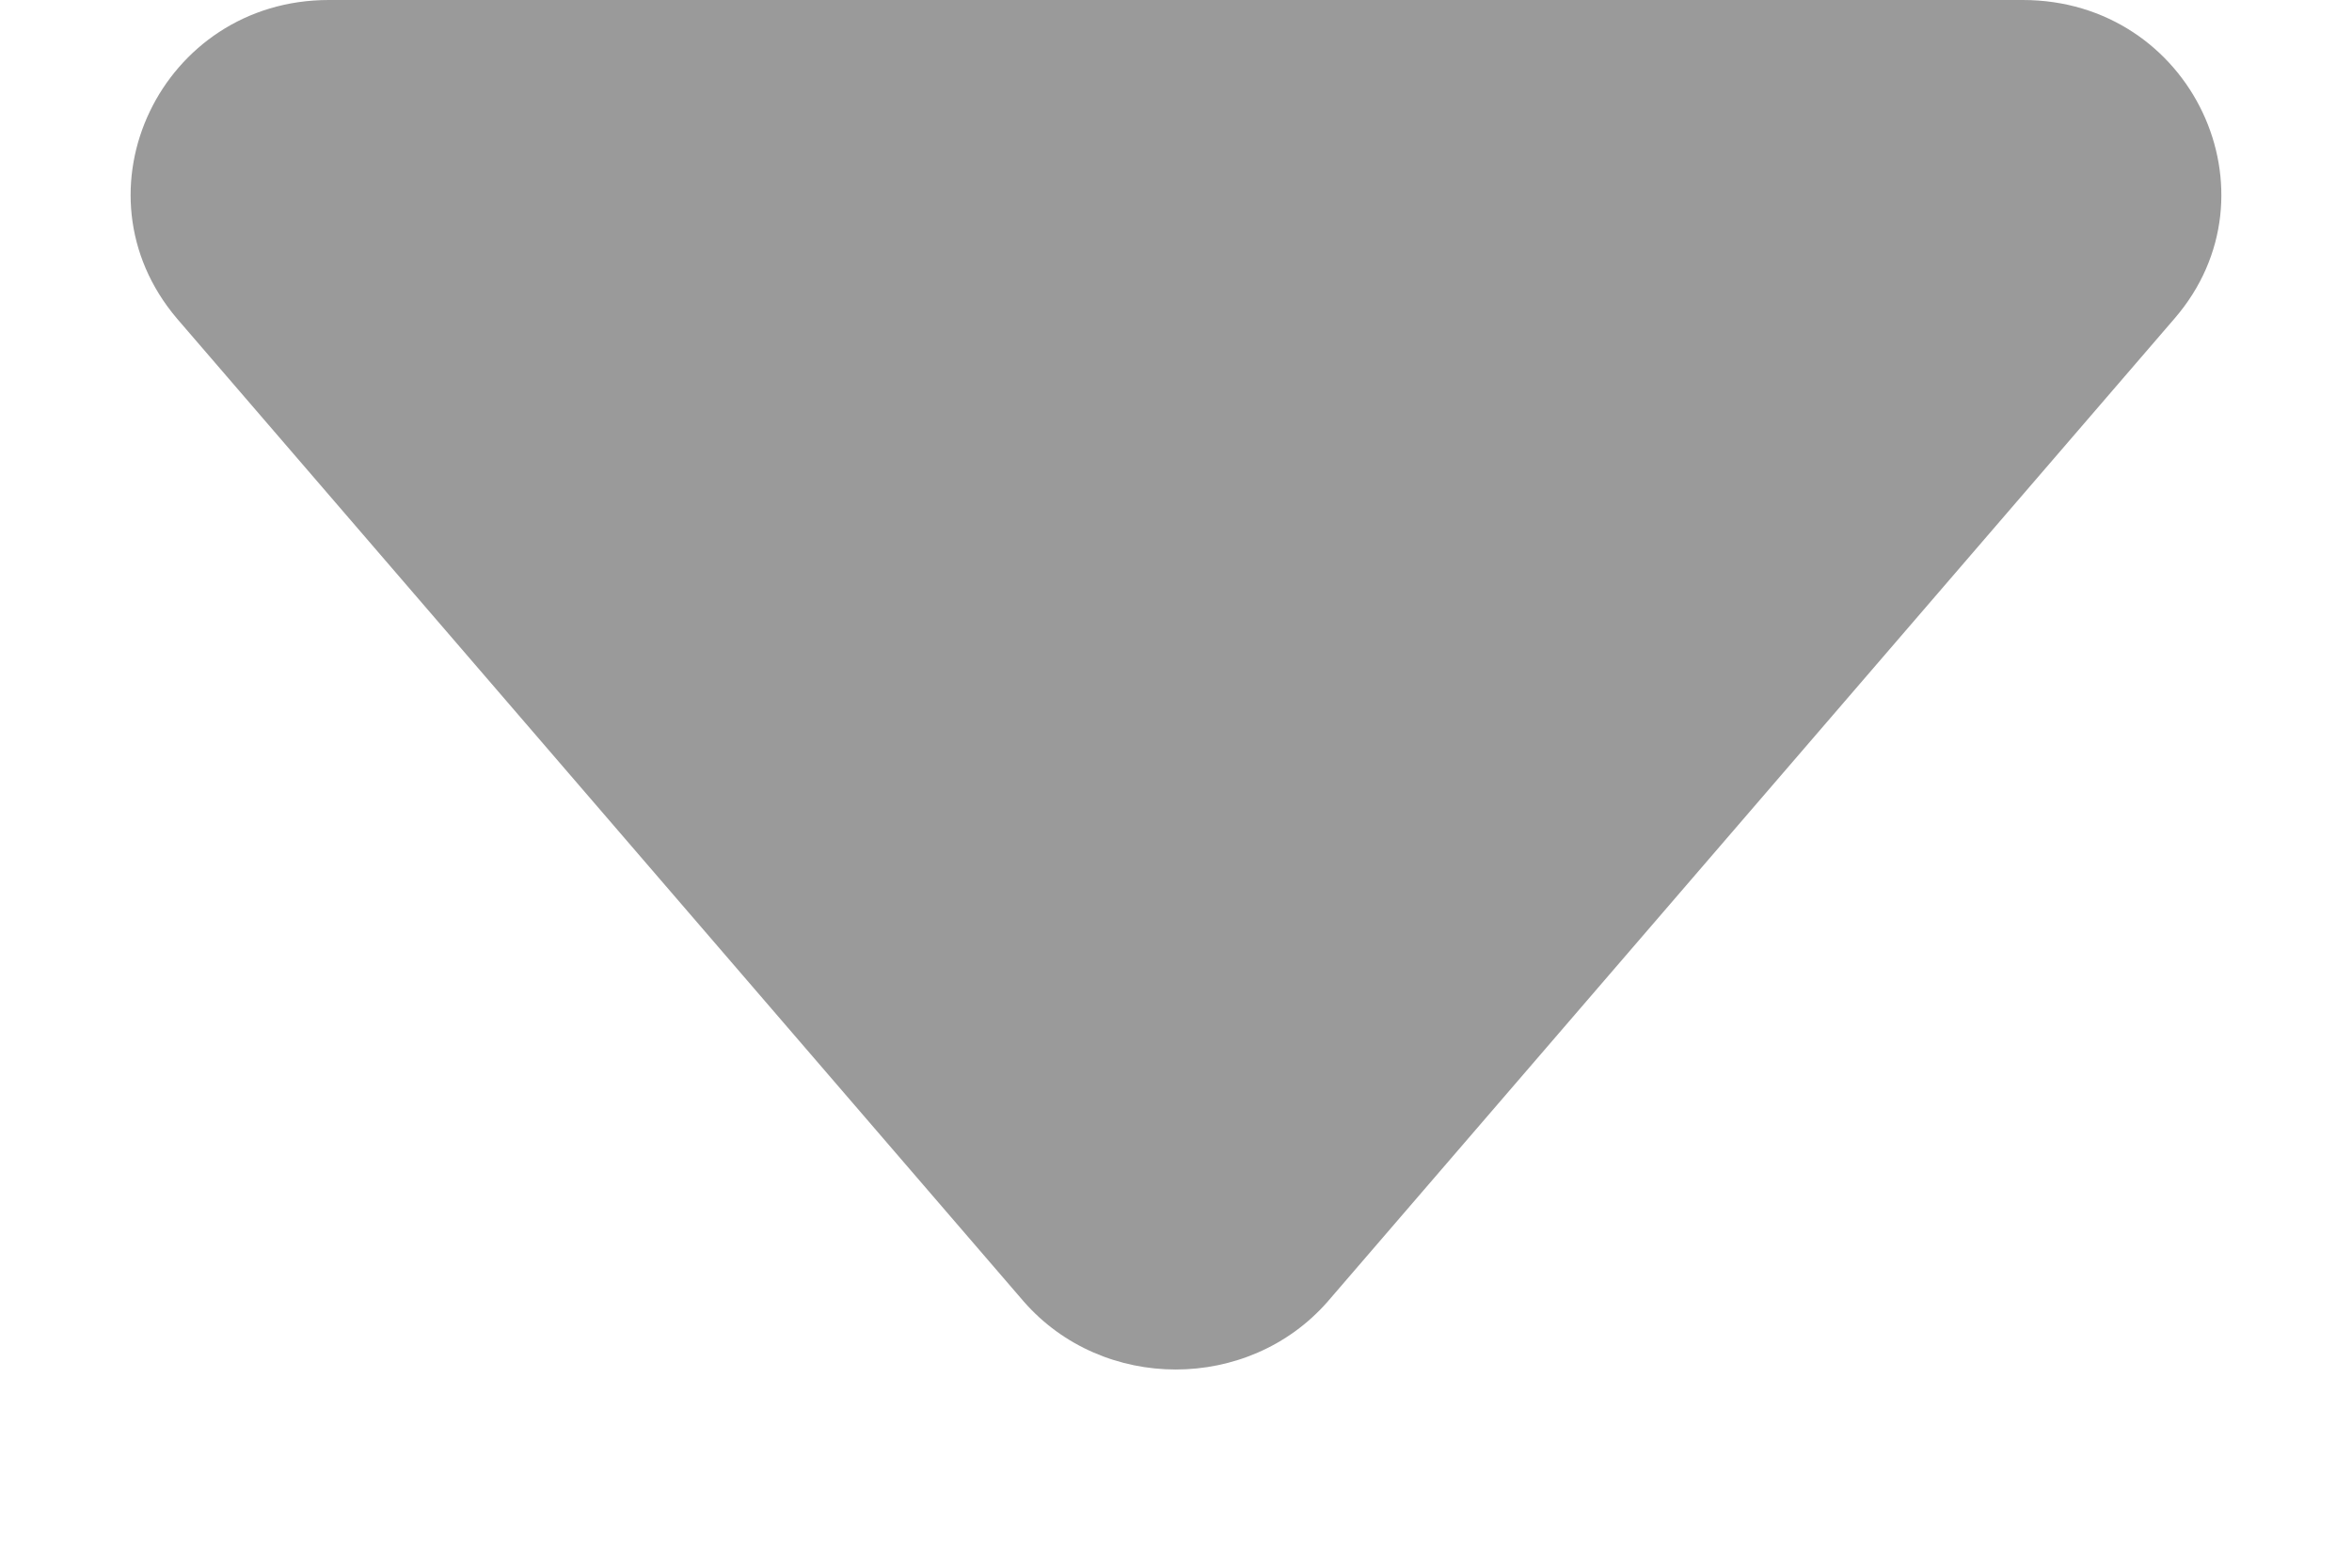 <svg width="9" height="6" viewBox="0 0 9 6" fill="none" xmlns="http://www.w3.org/2000/svg">
<path d="M5.08 4.982L8.321 1.219C8.734 0.741 8.388 0 7.74 0H1.258C0.618 0 0.265 0.733 0.677 1.219L3.918 4.982C4.221 5.328 4.777 5.328 5.08 4.982H5.08Z" fill="#9A9A9A"/>
</svg>
